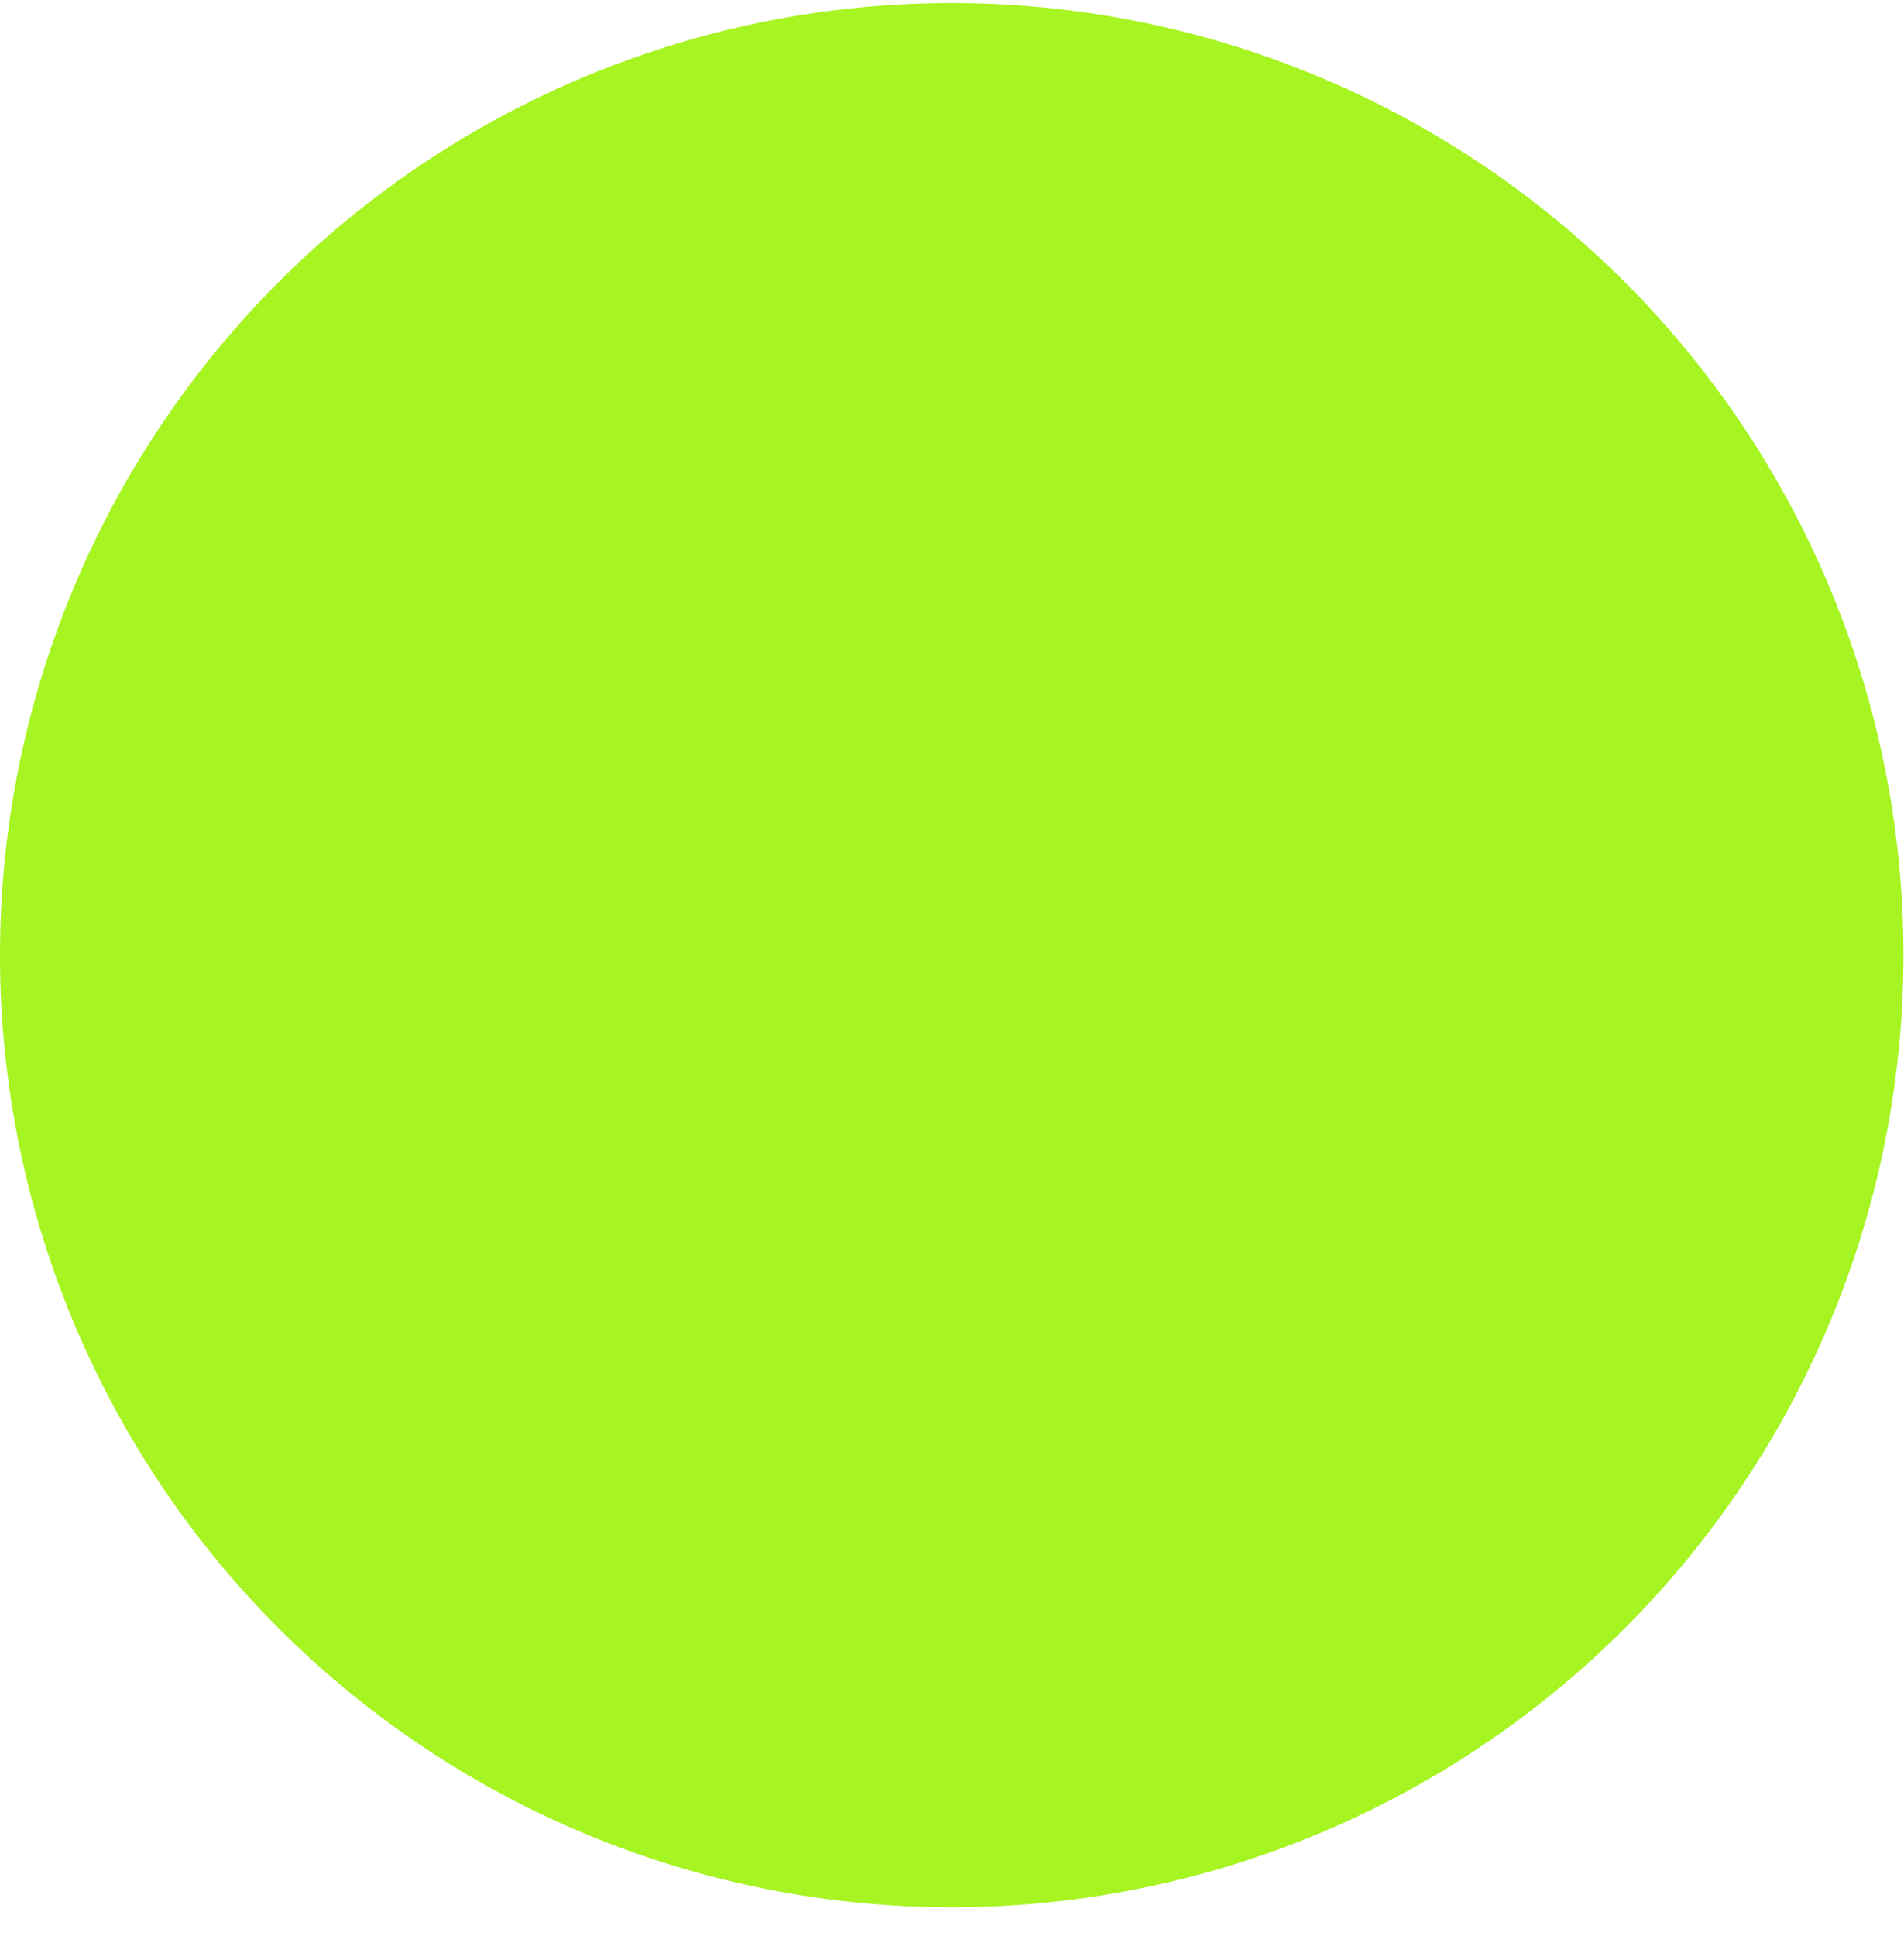 <svg width="61" height="62" viewBox="0 0 61 62" fill="none" xmlns="http://www.w3.org/2000/svg">
<path id="Vector" fill-rule="evenodd" clip-rule="evenodd" d="M60.982 30.589L60.98 30.894L60.975 31.199L60.968 31.503L60.957 31.808L60.944 32.113L60.927 32.417L60.907 32.721L60.884 33.026L60.858 33.329L60.829 33.633L60.797 33.936L60.762 34.239L60.724 34.542L60.683 34.844L60.639 35.145L60.592 35.447L60.542 35.747L60.489 36.048L60.433 36.347L60.374 36.647L60.312 36.945L60.247 37.243L60.179 37.54L60.108 37.837L60.034 38.133L59.957 38.428L59.877 38.722L59.794 39.015L59.708 39.308L59.62 39.6L59.528 39.89L59.434 40.18L59.336 40.469L59.236 40.757L59.133 41.044L59.027 41.33L58.918 41.615L58.806 41.899L58.692 42.181L58.575 42.463L58.455 42.743L58.332 43.022L58.206 43.3L58.077 43.576L57.946 43.851L57.812 44.125L57.675 44.398L57.536 44.669L57.394 44.939L57.249 45.207L57.102 45.474L56.951 45.739L56.798 46.003L56.643 46.265L56.485 46.526L56.324 46.785L56.161 47.043L55.995 47.299L55.827 47.553L55.656 47.805L55.483 48.056L55.307 48.305L55.128 48.552L54.947 48.798L54.764 49.041L54.578 49.283L54.39 49.523L54.2 49.761L54.007 49.998L53.811 50.232L53.614 50.464L53.414 50.694L53.212 50.922L53.007 51.148L52.801 51.373L52.592 51.595L52.38 51.815L52.167 52.032L51.952 52.248L51.734 52.462L51.514 52.673L51.292 52.882L51.068 53.089L50.842 53.294L50.614 53.496L50.384 53.696L50.152 53.894L49.918 54.089L49.682 54.282L49.444 54.473L49.204 54.661L48.963 54.847L48.719 55.031L48.474 55.212L48.227 55.391L47.978 55.567L47.727 55.74L47.475 55.911L47.221 56.08L46.965 56.246L46.708 56.41L46.449 56.57L46.188 56.729L45.926 56.884L45.662 57.037L45.397 57.188L45.13 57.336L44.862 57.48L44.592 57.623L44.321 57.763L44.049 57.9L43.775 58.034L43.5 58.165L43.224 58.294L42.946 58.42L42.667 58.543L42.387 58.663L42.105 58.781L41.823 58.896L41.539 59.008L41.255 59.117L40.969 59.223L40.682 59.326L40.394 59.427L40.105 59.524L39.815 59.619L39.525 59.711L39.233 59.8L38.94 59.886L38.647 59.969L38.353 60.049L38.058 60.126L37.762 60.2L37.466 60.271L37.169 60.34L36.871 60.405L36.572 60.467L36.273 60.526L35.973 60.583L35.673 60.636L35.373 60.686L35.071 60.734L34.77 60.778L34.468 60.819L34.165 60.858L33.862 60.893L33.559 60.925L33.255 60.954L32.952 60.98L32.648 61.003L32.343 61.023L32.039 61.04L31.734 61.054L31.43 61.065L31.125 61.073L30.82 61.078L30.515 61.08L30.21 61.078L29.905 61.074L29.601 61.067L29.296 61.056L28.991 61.043L28.687 61.026L28.382 61.007L28.078 60.984L27.774 60.959L27.471 60.93L27.168 60.898L26.865 60.863L26.562 60.826L26.26 60.785L25.958 60.741L25.657 60.694L25.356 60.644L25.056 60.592L24.756 60.536L24.457 60.477L24.158 60.415L23.86 60.35L23.563 60.282L23.267 60.212L22.971 60.138L22.676 60.061L22.381 59.982L22.088 59.899L21.795 59.813L21.503 59.725L21.212 59.634L20.922 59.539L20.633 59.442L20.345 59.342L20.058 59.239L19.772 59.134L19.488 59.025L19.204 58.914L18.921 58.799L18.64 58.682L18.359 58.562L18.08 58.44L17.802 58.314L17.526 58.186L17.25 58.055L16.976 57.921L16.704 57.785L16.432 57.645L16.162 57.503L15.894 57.359L15.627 57.212L15.362 57.062L15.098 56.909L14.835 56.754L14.574 56.596L14.315 56.435L14.057 56.272L13.801 56.107L13.547 55.938L13.294 55.768L13.043 55.595L12.794 55.419L12.547 55.241L12.301 55.06L12.057 54.877L11.816 54.691L11.575 54.503L11.337 54.313L11.101 54.12L10.867 53.925L10.634 53.728L10.404 53.528L10.175 53.326L9.949 53.122L9.725 52.915L9.503 52.706L9.282 52.495L9.064 52.282L8.849 52.067L8.635 51.849L8.423 51.63L8.214 51.408L8.007 51.184L7.802 50.959L7.6 50.731L7.399 50.501L7.201 50.269L7.006 50.035L6.813 49.799L6.622 49.561L6.433 49.322L6.247 49.08L6.063 48.837L5.882 48.592L5.703 48.345L5.527 48.096L5.353 47.845L5.182 47.593L5.013 47.339L4.847 47.084L4.683 46.826L4.522 46.568L4.364 46.307L4.208 46.045L4.054 45.781L3.904 45.516L3.756 45.25L3.611 44.981L3.468 44.712L3.328 44.441L3.191 44.169L3.057 43.895L2.925 43.62L2.796 43.344L2.67 43.066L2.546 42.787L2.426 42.507L2.308 42.226L2.193 41.944L2.081 41.66L1.972 41.376L1.865 41.09L1.762 40.803L1.661 40.515L1.563 40.226L1.468 39.937L1.376 39.646L1.287 39.354L1.201 39.062L1.118 38.769L1.037 38.474L0.96 38.179L0.885 37.884L0.814 37.587L0.746 37.29L0.68 36.992L0.617 36.694L0.558 36.395L0.501 36.095L0.448 35.795L0.397 35.495L0.35 35.193L0.305 34.892L0.264 34.59L0.225 34.287L0.19 33.984L0.157 33.681L0.128 33.378L0.101 33.074L0.078 32.77L0.058 32.466L0.041 32.161L0.026 31.857L0.015 31.552L0.007 31.247L0.002 30.942L0 30.637L0.001 30.333L0.005 30.028L0.012 29.723L0.022 29.418L0.036 29.113L0.052 28.809L0.071 28.505L0.094 28.201L0.119 27.897L0.147 27.593L0.179 27.29L0.213 26.987L0.251 26.684L0.292 26.382L0.335 26.08L0.382 25.779L0.431 25.478L0.484 25.178L0.54 24.878L0.598 24.579L0.66 24.28L0.724 23.982L0.792 23.685L0.862 23.388L0.936 23.092L1.012 22.797L1.092 22.503L1.174 22.209L1.259 21.916L1.347 21.625L1.439 21.334L1.533 21.044L1.629 20.755L1.729 20.466L1.832 20.179L1.937 19.893L2.046 19.608L2.157 19.324L2.271 19.042L2.388 18.76L2.508 18.48L2.63 18.2L2.755 17.922L2.884 17.646L3.014 17.37L3.148 17.096L3.284 16.823L3.423 16.552L3.565 16.282L3.709 16.013L3.856 15.746L4.006 15.481L4.159 15.217L4.314 14.954L4.471 14.693L4.632 14.434L4.794 14.176L4.96 13.92L5.128 13.665L5.298 13.413L5.471 13.162L5.647 12.912L5.825 12.665L6.005 12.419L6.188 12.175L6.374 11.933L6.561 11.693L6.751 11.454L6.944 11.218L7.139 10.983L7.336 10.751L7.536 10.52L7.737 10.292L7.942 10.065L8.148 9.841L8.357 9.618L8.567 9.398L8.78 9.18L8.995 8.964L9.213 8.75L9.432 8.538L9.654 8.329L9.877 8.122L10.103 7.917L10.331 7.714L10.561 7.513L10.792 7.315L11.026 7.119L11.262 6.926L11.499 6.735L11.739 6.546L11.98 6.36L12.223 6.176L12.469 5.994L12.715 5.815L12.964 5.639L13.214 5.465L13.466 5.293L13.72 5.124L13.976 4.958L14.233 4.794L14.492 4.633L14.752 4.474L15.014 4.318L15.277 4.165L15.542 4.014L15.809 3.866L16.077 3.72L16.346 3.577L16.617 3.437L16.889 3.3L17.163 3.165L17.438 3.033L17.714 2.904L17.991 2.778L18.27 2.654L18.55 2.533L18.831 2.415L19.113 2.3L19.397 2.188L19.681 2.078L19.967 1.972L20.254 1.868L20.542 1.767L20.83 1.669L21.12 1.574L21.411 1.482L21.702 1.392L21.994 1.306L22.288 1.222L22.582 1.142L22.877 1.064L23.172 0.989L23.469 0.918L23.766 0.849L24.063 0.783L24.362 0.72L24.661 0.661L24.96 0.604L25.261 0.55L25.561 0.499L25.862 0.451L26.164 0.407L26.466 0.365L26.768 0.326L27.071 0.29L27.374 0.258L27.678 0.228L27.982 0.201L28.285 0.178L28.59 0.157L28.894 0.14L29.199 0.125L29.503 0.114L29.808 0.106L30.113 0.1L30.418 0.098L30.723 0.099L31.028 0.103L31.333 0.11L31.637 0.12L31.942 0.133L32.246 0.149L32.551 0.168L32.855 0.19L33.159 0.215L33.462 0.243L33.766 0.274L34.069 0.309L34.371 0.346L34.673 0.386L34.975 0.43L35.277 0.476L35.578 0.525L35.878 0.578L36.178 0.633L36.477 0.691L36.776 0.753L37.074 0.817L37.371 0.884L37.668 0.955L37.964 1.028L38.259 1.104L38.553 1.183L38.847 1.265L39.14 1.35L39.432 1.438L39.723 1.529L40.013 1.623L40.302 1.72L40.59 1.819L40.878 1.922L41.164 2.027L41.449 2.135L41.733 2.246L42.016 2.36L42.297 2.477L42.578 2.596L42.857 2.718L43.135 2.843L43.412 2.971L43.688 3.102L43.962 3.235L44.235 3.371L44.506 3.51L44.776 3.652L45.045 3.796L45.312 3.943L45.578 4.092L45.842 4.244L46.105 4.399L46.366 4.557L46.625 4.717L46.883 4.879L47.139 5.045L47.394 5.212L47.647 5.383L47.898 5.555L48.148 5.731L48.395 5.909L48.641 6.089L48.885 6.272L49.128 6.457L49.368 6.644L49.606 6.834L49.843 7.027L50.078 7.221L50.31 7.418L50.541 7.618L50.77 7.819L50.996 8.023L51.221 8.229L51.444 8.438L51.664 8.649L51.883 8.861L52.099 9.076L52.313 9.294L52.525 9.513L52.734 9.734L52.942 9.958L53.147 10.183L53.35 10.411L53.55 10.64L53.749 10.872L53.945 11.105L54.138 11.341L54.33 11.579L54.519 11.818L54.705 12.059L54.889 12.302L55.071 12.547L55.25 12.794L55.427 13.042L55.601 13.292L55.773 13.544L55.942 13.798L56.108 14.053L56.273 14.31L56.434 14.569L56.593 14.829L56.749 15.091L56.903 15.354L57.054 15.619L57.202 15.886L57.348 16.154L57.491 16.423L57.631 16.694L57.769 16.966L57.904 17.239L58.036 17.514L58.165 17.79L58.292 18.067L58.416 18.346L58.537 18.626L58.655 18.907L58.77 19.189L58.883 19.473L58.993 19.757L59.1 20.043L59.204 20.329L59.305 20.617L59.403 20.905L59.498 21.195L59.591 21.485L59.681 21.777L59.767 22.069L59.851 22.363L59.932 22.657L60.01 22.951L60.084 23.247L60.156 23.543L60.225 23.84L60.291 24.138L60.354 24.436L60.414 24.735L60.471 25.035L60.526 25.335L60.577 25.635L60.624 25.936L60.67 26.238L60.712 26.54L60.751 26.842L60.786 27.145L60.819 27.448L60.849 27.752L60.876 28.055L60.9 28.359L60.921 28.664L60.938 28.968L60.953 29.273L60.965 29.577L60.973 29.882L60.979 30.187L60.981 30.492L60.982 30.589Z" fill="#A6F421"/>
</svg>

